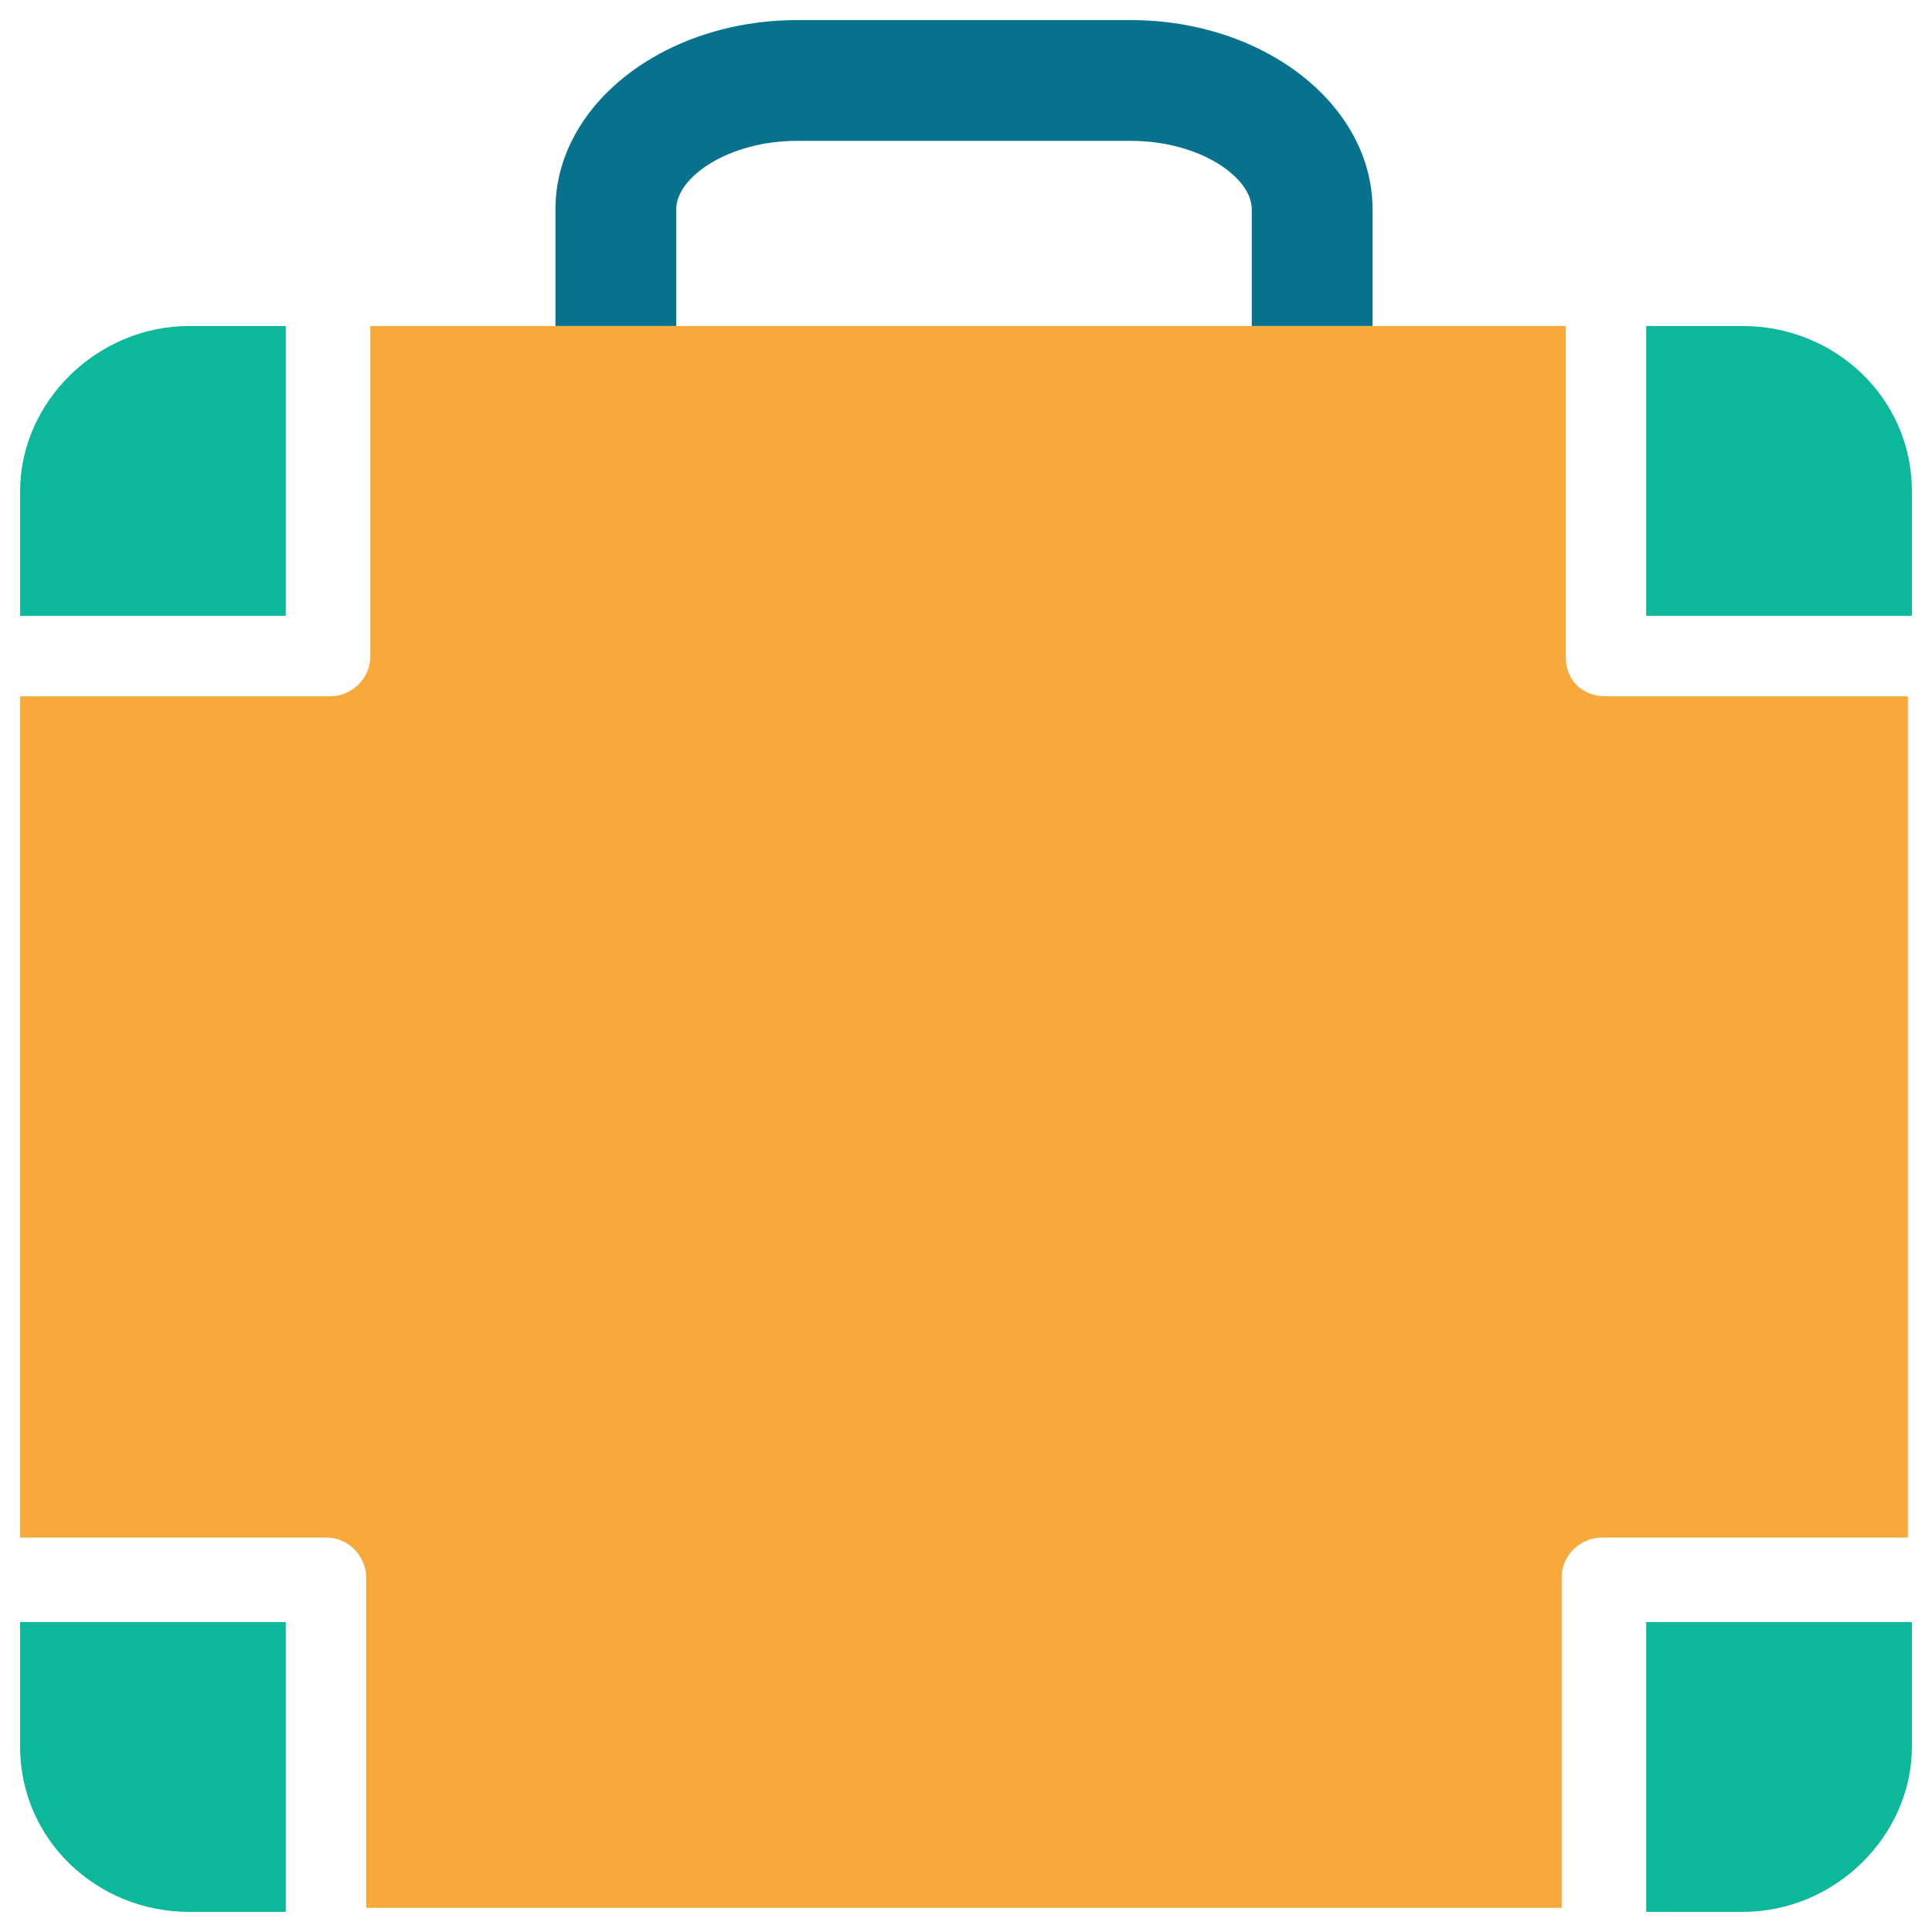 <?xml version="1.0" encoding="utf-8"?>
<!-- Generator: Adobe Illustrator 18.0.0, SVG Export Plug-In . SVG Version: 6.00 Build 0)  -->
<!DOCTYPE svg PUBLIC "-//W3C//DTD SVG 1.1//EN" "http://www.w3.org/Graphics/SVG/1.1/DTD/svg11.dtd">
<svg version="1.1" id="Layer_1" xmlns="http://www.w3.org/2000/svg" xmlns:xlink="http://www.w3.org/1999/xlink" x="0px" y="0px"
	 viewBox="0 0 48 48" enable-background="new 0 0 48 48" xml:space="preserve">
<g>
	<path fill="#0DB89A" d="M40.9,15.3h6.6v-3.1c0-2.3-1.9-4.1-4.2-4.1h-2.4V15.3z"/>
	<path fill="#0DB89A" d="M7.1,40.3H0.5v3.1c0,2.3,1.9,4.1,4.2,4.1h2.4V40.3z"/>
	<path fill="#0DB89A" d="M40.9,40.3v7.2h2.4c2.3,0,4.2-1.9,4.2-4.1v-3.1H40.9z"/>
	<path fill="#0DB89A" d="M7.1,15.3V8.1H4.7c-2.3,0-4.2,1.9-4.2,4.1v3.1H7.1z"/>
	<path fill="#F7A93B" d="M39.9,17.3c-0.6,0-1-0.4-1-1V8.1h-4.6h-3H16.8h-3H9.2v8.2c0,0.6-0.5,1-1,1H0.5v20.9h7.6c0.6,0,1,0.5,1,1
		v8.2h29.7v-8.2c0-0.6,0.5-1,1-1h7.6V17.3H39.9z"/>
	<path fill="#06728D" d="M16.8,5.2c0-0.8,1.3-1.7,3-1.7h8.3c1.7,0,3,0.9,3,1.7v2.9h3V5.2c0-2.6-2.7-4.7-6-4.7h-8.3
		c-3.3,0-6,2.1-6,4.7v2.9h3V5.2z"/>
</g>
</svg>
